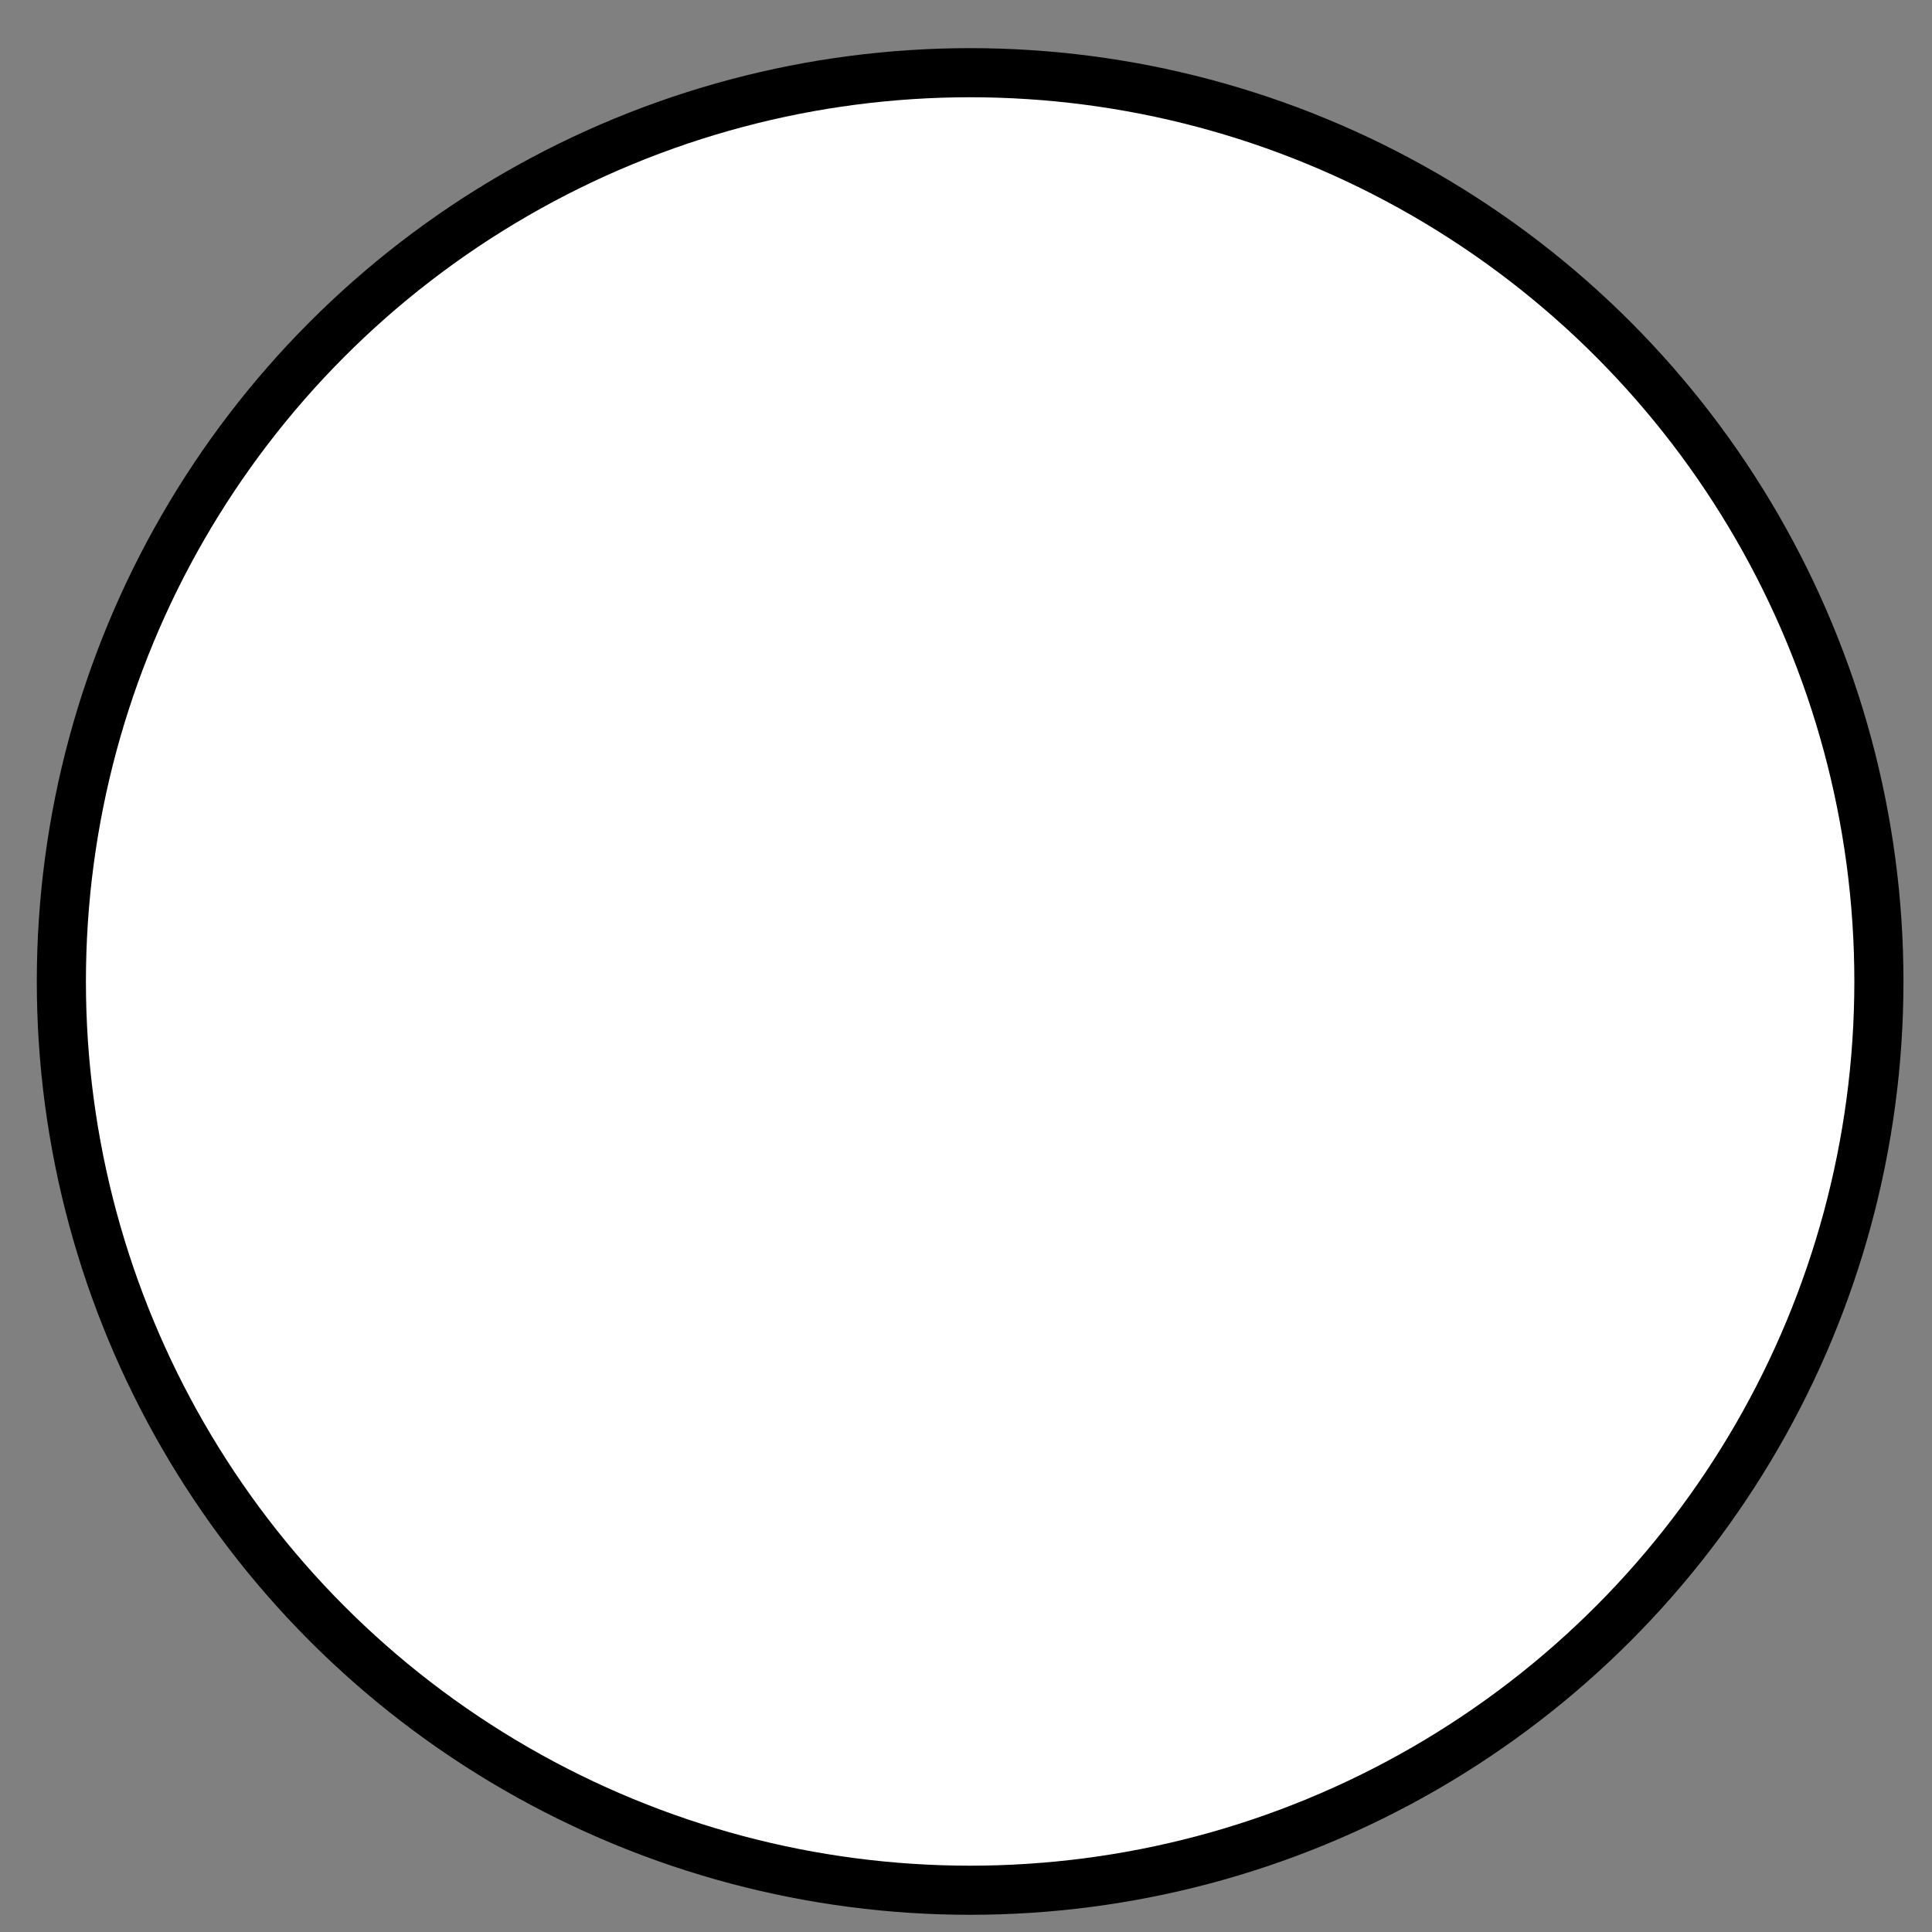 <svg version="1.1" id="svg_3_4" repeat="0" xmlns="http://www.w3.org/2000/svg" xmlns:xlink="http://www.w3.org/1999/xlink" x="0px" y="0px" width="85.04px" height="85.04px" viewBox="0 0 85.04 85.04" enable-background="new 0 0 85.04 85.04" xml:space="preserve">
	<rect x="0" y="0" width="85.04" height="85.04" fill="#808080" stroke="none"/>
	<circle fill="#FFFFFF" stroke="#000000" stroke-width="2.162" cx="42.702" cy="43.201" r="40.001" class="colorable" />
</svg>
